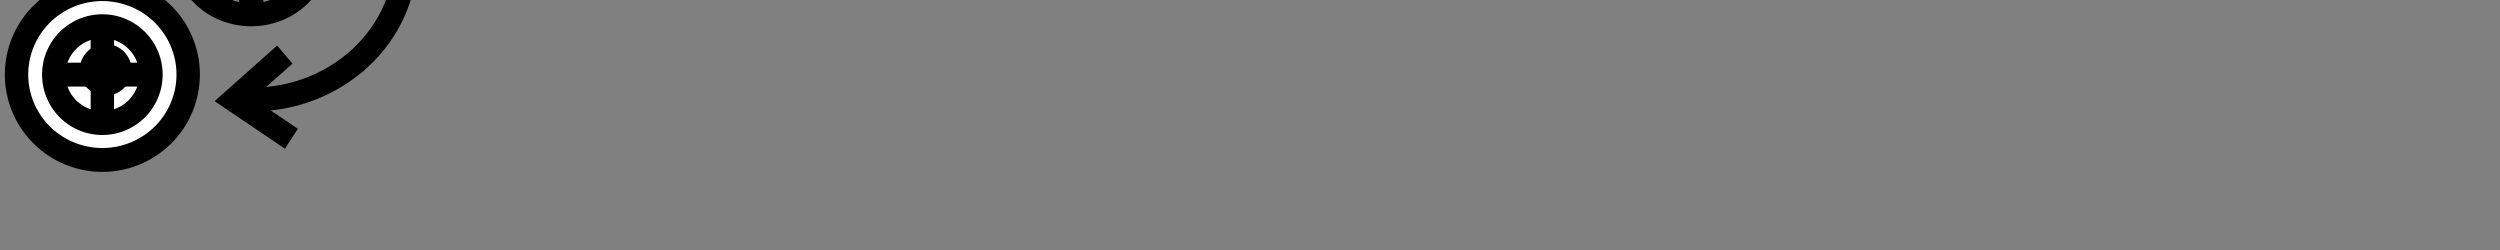 <?xml version="1.0" encoding="UTF-8" standalone="no"?>
<!-- Created with Inkscape (http://www.inkscape.org/) -->

<svg
   width="200"
   height="20"
   viewBox="0 0 200 20"
   version="1.1"
   id="svg3807"
   inkscape:version="1.1.2 (b8e25be833, 2022-02-05)"
   sodipodi:docname="planet.svg"
   xmlns:inkscape="http://www.inkscape.org/namespaces/inkscape"
   xmlns:sodipodi="http://sodipodi.sourceforge.net/DTD/sodipodi-0.dtd"
   xmlns="http://www.w3.org/2000/svg"
   xmlns:svg="http://www.w3.org/2000/svg">
  <rect x="0" y="0" width="200" height="20" fill="#808080" stroke="none"/>
  <sodipodi:namedview
     id="namedview3809"
     pagecolor="#ffffff"
     bordercolor="#666666"
     borderopacity="1.0"
     inkscape:pageshadow="2"
     inkscape:pageopacity="0.0"
     inkscape:pagecheckerboard="0"
     inkscape:document-units="mm"
     showgrid="false"
     units="px"
     showguides="true"
     inkscape:guide-bbox="true"
     inkscape:snap-bbox="true"
     inkscape:bbox-paths="true"
     inkscape:bbox-nodes="true"
     inkscape:snap-bbox-edge-midpoints="true"
     inkscape:snap-bbox-midpoints="true"
     inkscape:zoom="11.75"
     inkscape:cx="6.5106384"
     inkscape:cy="24.936171"
     inkscape:window-width="1920"
     inkscape:window-height="1137"
     inkscape:window-x="-1928"
     inkscape:window-y="-8"
     inkscape:window-maximized="1"
     inkscape:current-layer="g1626"
     inkscape:snap-global="true">
    <sodipodi:guide
       position="22.484,10"
       orientation="0,1"
       id="guide3890" />
    <sodipodi:guide
       position="9.016,20"
       orientation="0,1"
       id="guide3996" />
    <sodipodi:guide
       position="1.4305114e-06,3.251"
       orientation="1,0"
       id="guide4000" />
    <sodipodi:guide
       position="39.51,30"
       orientation="0,1"
       id="guide1101" />
  </sodipodi:namedview>
  <defs
     id="defs3804" />
  <g
     inkscape:label="Layer 1"
     inkscape:groupmode="layer"
     id="layer1"
     transform="translate(0,-291.708)">
    <g
       transform="matrix(1.173,0,0,-0.952,-583.82,-1486.07)"
       id="g10351"
       style="stroke-width:1.788;stroke-miterlimit:4;stroke-dasharray:none">
      <g
         transform="matrix(0.909,0,0,1.12,45.094,226.122)"
         id="g10351-0"
         style="stroke-width:1.789;stroke-miterlimit:4;stroke-dasharray:none">
        <g
           id="g2601"
           transform="matrix(0.893,0,0,0.893,53.477,-202.836)"
           style="stroke-width:2.005">
          <g
             transform="matrix(0.916,0,0,-0.908,101.997,-4745.411)"
             id="g14246"
             style="stroke-width:2.177;stroke-miterlimit:4;stroke-dasharray:none">
            <g
               transform="matrix(1.223,0,0,1.234,-146.36,738.265)"
               id="g14253">
              <g
                 transform="translate(-39.361,1.985)"
                 id="g14264"
                 style="stroke-width:1.772;stroke-miterlimit:4;stroke-dasharray:none">
                <g
                   id="g10359-10-8"
                   transform="matrix(1,0,0,-1,-52.733,-5050.882)"
                   style="stroke-width:1.772;stroke-miterlimit:4;stroke-dasharray:none">
                  <g
                     transform="matrix(1,0,0,-1,9.453,-5051.509)"
                     id="g14371">
                    <g
                       id="g10364-8-3"
                       transform="matrix(1,0,0,-1,-48.161,-5051.049)" />
                    <g
                       transform="translate(-27.166,1.549)"
                       id="g14427">
                      <g
                         id="g10367-880-7"
                         transform="matrix(1,0,0,-1,-48.161,-5051.049)" />
                      <g
                         transform="translate(-45.454,2.724)"
                         id="g14438">
                        <g
                           id="g10370-7-5"
                           transform="matrix(1,0,0,-1,-48.161,-5051.049)" />
                        <g
                           transform="translate(-30.431,0.604)"
                           id="g14451">
                          <g
                             id="g12601"
                             style="stroke-width:2.605;stroke-miterlimit:4;stroke-dasharray:none"
                             transform="matrix(0.649,0,0,0.713,230.904,-908.85)">
                            <g
                               style="stroke-width:1.48;stroke-miterlimit:4;stroke-dasharray:none"
                               transform="matrix(1.846,0,0,-1.68,592.535,-3070.463)"
                               id="g4509-93-8">
                              <g
                                 id="g20055"
                                 transform="matrix(0.8,0,0,0.822,5.469,10.958)"
                                 style="stroke-width:1.824">
                                <g
                                   id="g20314"
                                   transform="matrix(1,0,0,-1,0.006,131.909)"
                                   style="stroke-width:1.824">
                                <g
                                   id="g1248"
                                   transform="matrix(0.487,0,0,0.481,19.62,44.795)"
                                   style="stroke-width:3.769;stroke-miterlimit:4;stroke-dasharray:none">
                                <g
                                   id="g1560"
                                   transform="matrix(0.799,0,0,0.799,6.442,13.454)"
                                   style="stroke-width:4.719">
                                <g
                                   id="g1745"
                                   transform="translate(8.315,-6.137)">
                                <g
                                   id="g2469"
                                   transform="translate(17.574,-2.212)">
                                <g
                                   id="g5102"
                                   transform="translate(-5.102,0.564)"
                                   style="stroke-width:3.775;stroke-miterlimit:4;stroke-dasharray:none">
                                <g
                                   id="g8395"
                                   transform="translate(-1.822,1.054)">
                                <g
                                   id="g8688"
                                   transform="translate(-0.249,-1.253)">
                                <g
                                   id="g9078"
                                   transform="translate(0.047,0.561)"
                                   style="stroke-width:4.719;stroke-miterlimit:4;stroke-dasharray:none">
                                <g
                                   id="g9477">
                                <g
                                   id="g11145">
                                <g
                                   id="g951"
                                   transform="translate(3.415347e-7,2.528)">
                                <g
                                   id="g1689"
                                   transform="translate(3.4154001e-7,-0.304)">
                                <g
                                   id="g1890"
                                   transform="matrix(-1,0,0,1,89.451,-3.566)">
                                <g
                                   id="g2532"
                                   transform="translate(-24.915,-4.842)"
                                   style="stroke:#000000;stroke-opacity:1;fill:#ffffff;fill-opacity:1">
                                <g
                                   id="g2687"
                                   transform="translate(0.284,-2.665)">
                                <g
                                   id="g3218"
                                   transform="matrix(0.765,0,0,0.767,29.103,3.44)"
                                   style="stroke-width:6.158" />
                                <g
                                   id="g891"
                                   transform="translate(-2.357,13.064)">
                                <g
                                   transform="matrix(2.686,0,0,2.641,1282.38,-2881.684)"
                                   id="g16049"
                                   style="stroke-width:1.772;stroke-miterlimit:4;stroke-dasharray:none">
                                <g
                                   id="g1626"
                                   transform="matrix(0.987,0,0,1.01,-28.776,-8.24)"
                                   style="stroke-width:1.774">
                                <g
                                   id="g3193"
                                   transform="translate(-4.2,0.533)">
                                <g
                                   id="g1781"
                                   transform="matrix(1.019,0,0,1.018,4.117,-21.654)"
                                   style="stroke-width:1.742">
                                <g
                                   id="g1224"
                                   transform="matrix(0.265,0,0,0.246,-449.158,1089.492)"
                                   style="fill:#ffffff;fill-opacity:1;stroke:#000000;stroke-width:6.822;stroke-miterlimit:4;stroke-dasharray:none;stroke-opacity:1">
                                <path
                                   inkscape:connector-curvature="0"
                                   id="path28469-6-24"
                                   d="M 56.443,52.818 A 18.416,18.107 0 0 0 74.859,70.925 18.416,18.107 0 0 0 93.275,52.818 18.416,18.107 0 0 0 74.859,34.711 18.416,18.107 0 0 0 56.443,52.818 Z"
                                   style="fill:none;fill-rule:evenodd;stroke:#000000;stroke-width:6.822;stroke-linecap:butt;stroke-linejoin:miter;stroke-miterlimit:4;stroke-dasharray:none;stroke-opacity:1" />
                                <path
                                   sodipodi:nodetypes="csc"
                                   inkscape:connector-curvature="0"
                                   id="path3355-7-6-5-2-1-3-1-2-6-9-7"
                                   d="m 87.948,39.315 c 0,7.645 -5.303,12.858 -13.078,12.858 -7.775,0 -13.015,-5.029 -13.015,-12.674"
                                   style="fill:none;fill-rule:evenodd;stroke:#000000;stroke-width:6.822;stroke-linecap:butt;stroke-linejoin:miter;stroke-miterlimit:4;stroke-dasharray:none;stroke-opacity:1" />
                                <path
                                   sodipodi:nodetypes="cc"
                                   inkscape:connector-curvature="0"
                                   id="path4186-6-7-5-0-0-9-3-4-1-3-0-68-86"
                                   d="M 74.859,71.245 V 52.818"
                                   style="fill:none;fill-rule:evenodd;stroke:#000000;stroke-width:6.822;stroke-linecap:butt;stroke-linejoin:miter;stroke-miterlimit:4;stroke-dasharray:none;stroke-opacity:1" />
                                </g>
                                </g>
                                <path
                                   style="fill:none;fill-rule:evenodd;stroke:#000000;stroke-width:1.774;stroke-linecap:butt;stroke-linejoin:miter;stroke-miterlimit:4;stroke-dasharray:none;stroke-opacity:1"
                                   d="m -436.405,1114.422 4.362,-2.891 -3.863,-3.363"
                                   id="path4186-6-7-9-2-6-0-6-7-3-9-1-6-8-8-0-3"
                                   inkscape:connector-curvature="0"
                                   sodipodi:nodetypes="ccc" />
                                <path
                                   style="fill:none;fill-rule:evenodd;stroke:#000000;stroke-width:1.774;stroke-linecap:butt;stroke-linejoin:miter;stroke-miterlimit:4;stroke-dasharray:none;stroke-opacity:1"
                                   d="m -432.208,1111.451 c -0.397,0.036 -0.799,0.057 -1.207,0.057 -6.439,-10e-5 -11.658,-4.761 -11.658,-10.633 -6e-5,-5.872 5.22,-10.633 11.658,-10.633 6.439,0 11.658,4.761 11.658,10.633 v 3e-4 c -10e-6,2.179 -0.718,4.204 -1.951,5.89"
                                   id="path28469-6-0-2-3-9-6"
                                   inkscape:connector-curvature="0"
                                   sodipodi:nodetypes="ccscssc" />
                                <g
                                   id="g3000"
                                   transform="translate(-2.378,-21.618)">
                                <g
                                   id="g3177"
                                   transform="translate(-18.01,27.988)">
                                <path
                                   inkscape:connector-curvature="0"
                                   id="path28469-6-5-4-6-3"
                                   d="m -408.189,1103.28 a 6.51,6.345 0 0 0 6.51,6.345 6.51,6.345 0 0 0 6.51,-6.345 6.51,6.345 0 0 0 -6.51,-6.345 6.51,6.345 0 0 0 -6.51,6.345 z"
                                   style="fill:#ffffff;fill-opacity:1;fill-rule:evenodd;stroke:#000000;stroke-width:1.774;stroke-linecap:butt;stroke-linejoin:miter;stroke-miterlimit:4;stroke-dasharray:none;stroke-opacity:1" />
                                <path
                                   inkscape:connector-curvature="0"
                                   id="path3355-6-2-3-6-9-4-3-7-38-8"
                                   d="m -405.365,1103.287 a 3.686,3.597 0 0 0 3.686,3.597 3.686,3.597 0 0 0 3.686,-3.597 3.686,3.597 0 0 0 -3.686,-3.597 3.686,3.597 0 0 0 -3.686,3.597 z"
                                   style="fill:none;fill-opacity:1;fill-rule:evenodd;stroke:#000000;stroke-width:1.774;stroke-linecap:butt;stroke-linejoin:miter;stroke-miterlimit:4;stroke-dasharray:none;stroke-opacity:1" />
                                <path
                                   sodipodi:nodetypes="cc"
                                   inkscape:connector-curvature="0"
                                   id="path4186-6-9-6-3-05-6-8"
                                   d="m -401.679,1099.535 v 7.49"
                                   style="fill:none;fill-opacity:1;fill-rule:evenodd;stroke:#000000;stroke-width:1.774;stroke-linecap:butt;stroke-linejoin:miter;stroke-miterlimit:4;stroke-dasharray:none;stroke-opacity:1" />
                                <path
                                   sodipodi:nodetypes="cc"
                                   inkscape:connector-curvature="0"
                                   id="path4186-6-2-8-3-1-7-0-9"
                                   d="m -405.624,1103.287 h 7.89"
                                   style="fill:none;fill-opacity:1;fill-rule:evenodd;stroke:#000000;stroke-width:1.774;stroke-linecap:butt;stroke-linejoin:miter;stroke-miterlimit:4;stroke-dasharray:none;stroke-opacity:1" />
                                <ellipse
                                   transform="matrix(-0.265,0.964,-0.967,-0.253,0,0)"
                                   cy="95.254"
                                   cx="1169.12"
                                   id="path3355-3-2-2-9-2-2-3-7-4-0-5-4-9-8-6-48-7"
                                   style="fill:#000000;fill-opacity:1;fill-rule:evenodd;stroke:none;stroke-width:1.774;stroke-linecap:butt;stroke-linejoin:miter;stroke-miterlimit:4;stroke-dasharray:none;stroke-opacity:1"
                                   rx="1.922"
                                   ry="1.963" />
                                </g>
                                </g>
                                </g>
                                </g>
                                </g>
                                </g>
                                </g>
                                </g>
                                </g>
                                </g>
                                </g>
                                </g>
                                </g>
                                </g>
                                </g>
                                </g>
                                </g>
                                </g>
                                </g>
                                </g>
                                </g>
                                </g>
                              </g>
                            </g>
                          </g>
                        </g>
                      </g>
                    </g>
                  </g>
                </g>
              </g>
            </g>
          </g>
        </g>
      </g>
    </g>
  </g>
</svg>
